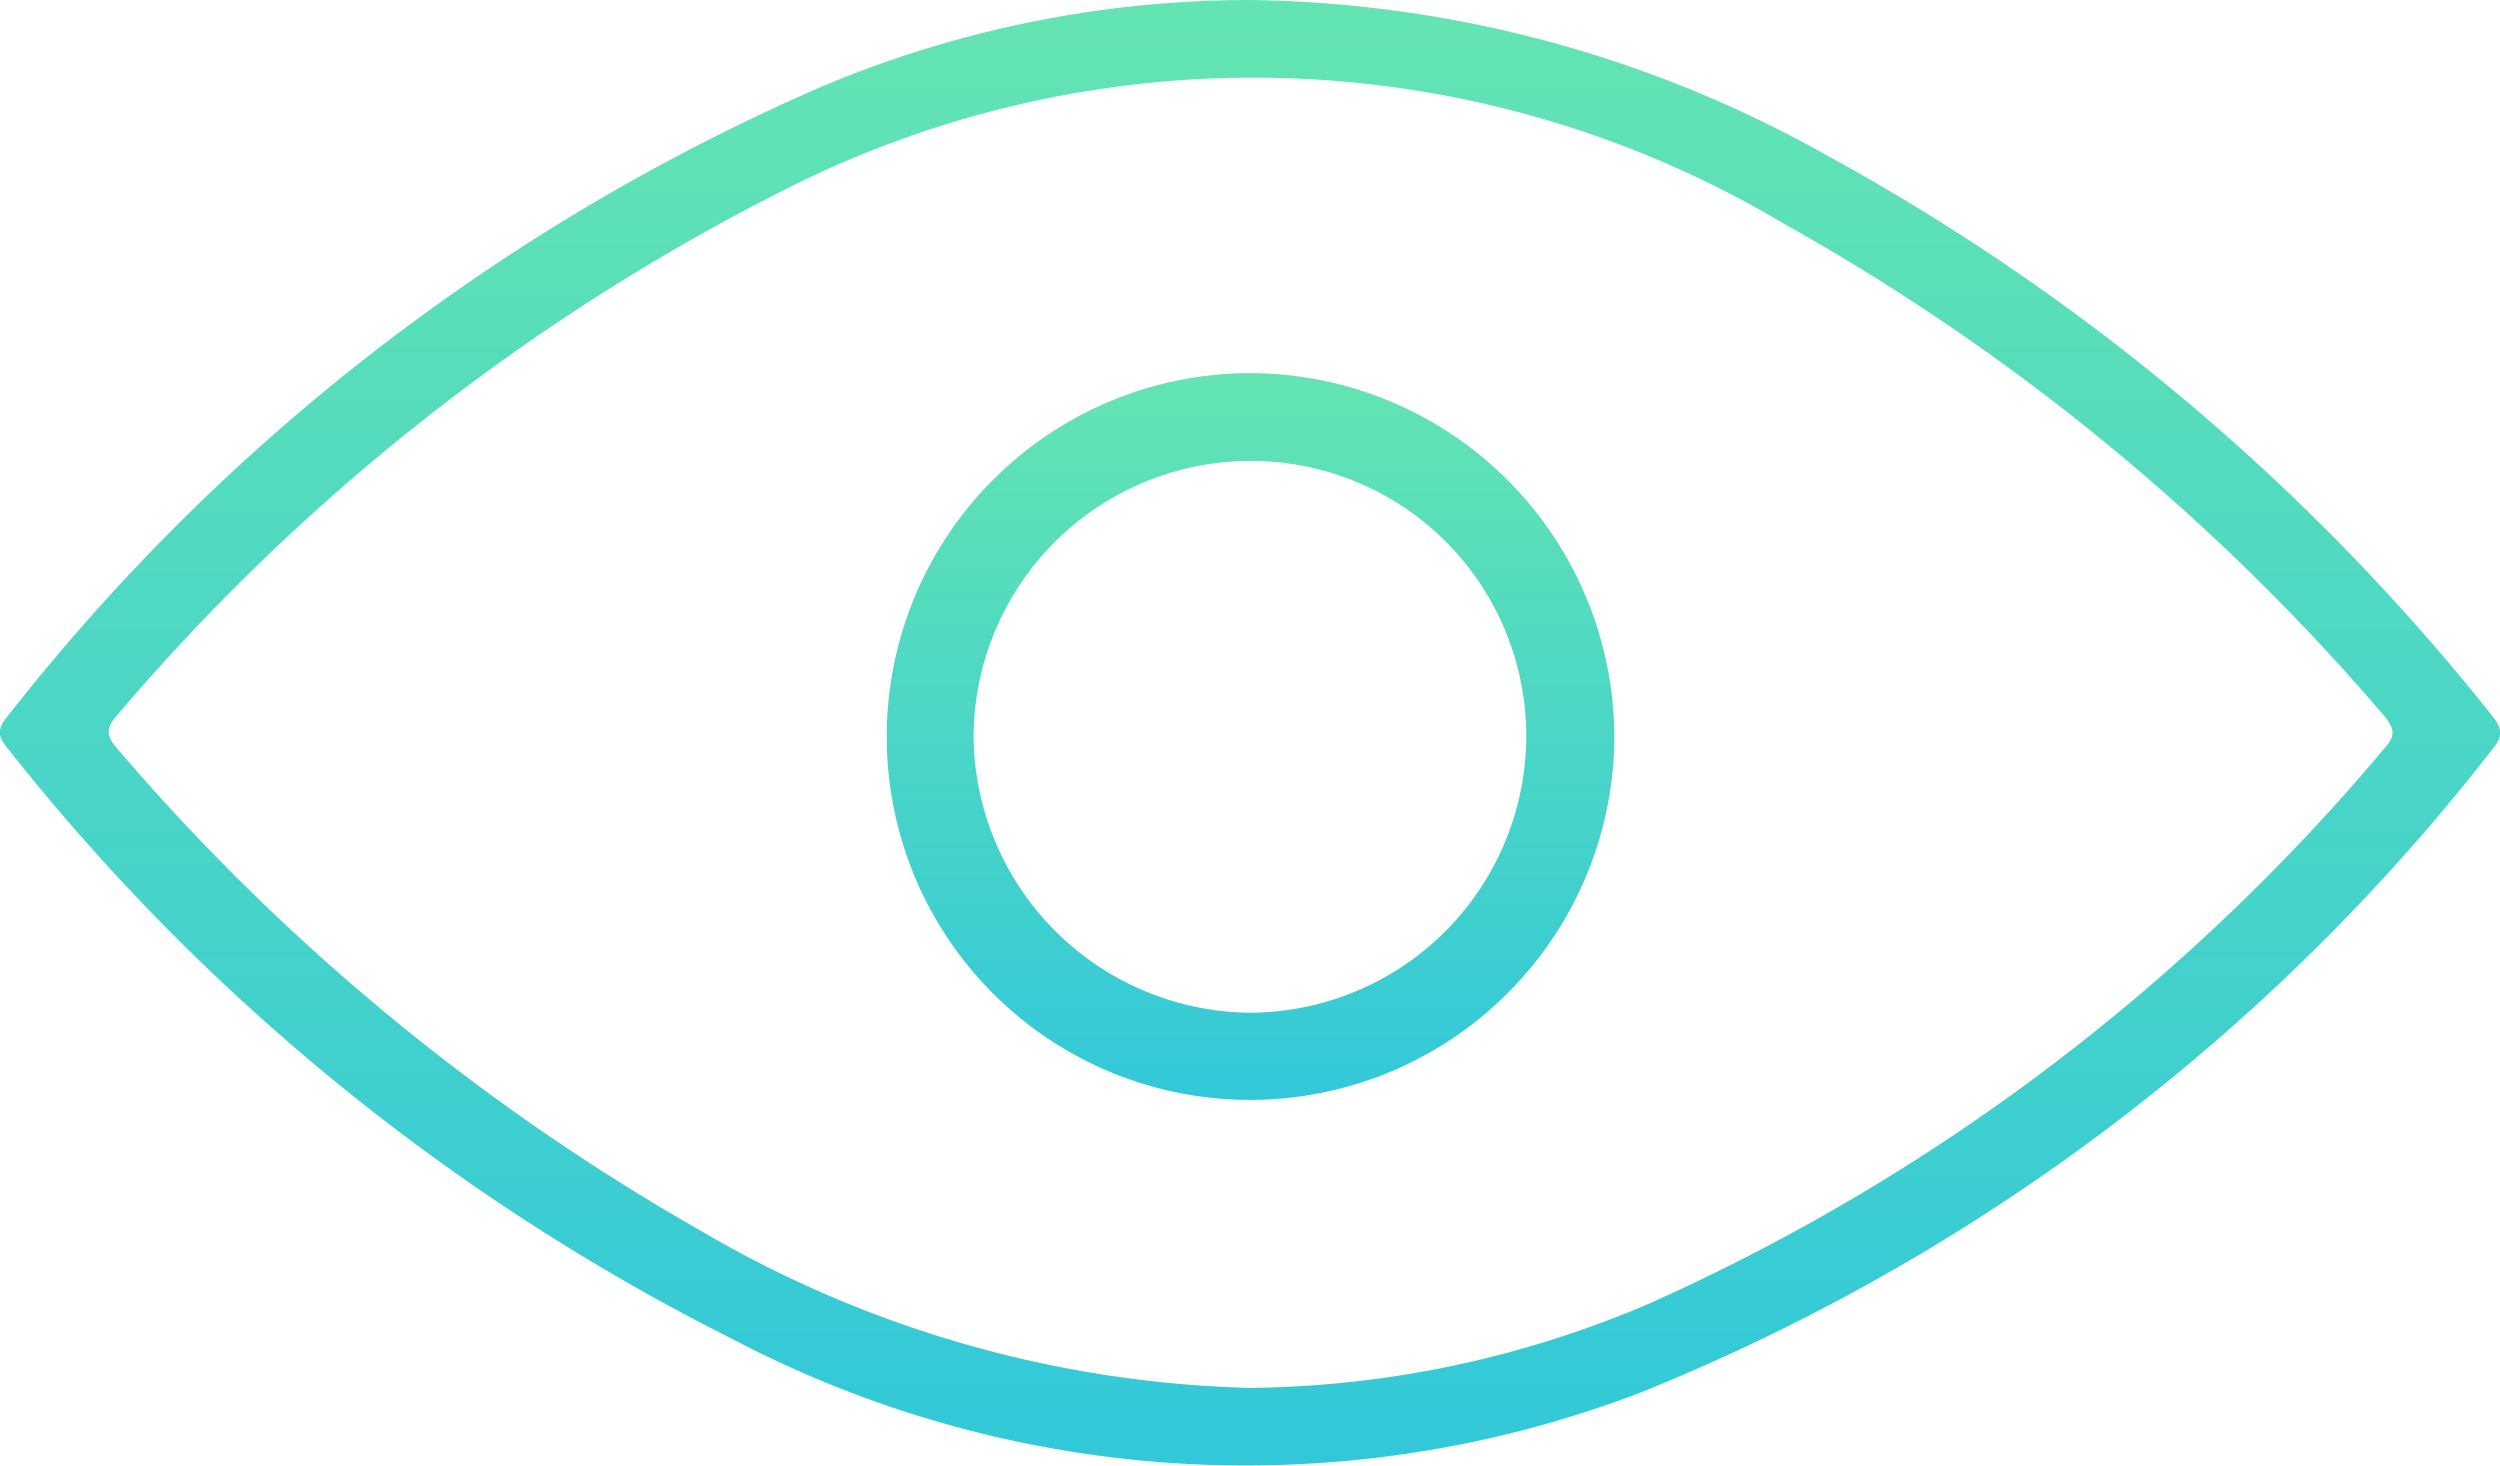 <svg xmlns="http://www.w3.org/2000/svg" xmlns:xlink="http://www.w3.org/1999/xlink" width="15.918" height="9.334" viewBox="0 0 15.918 9.334">
  <defs>
    <linearGradient id="linear-gradient" x1="0.5" y1="-0.743" x2="0.5" y2="1" gradientUnits="objectBoundingBox">
      <stop offset="0" stop-color="#89f995"/>
      <stop offset="1" stop-color="#32c8d9"/>
    </linearGradient>
  </defs>
  <g id="Group_42794" data-name="Group 42794" transform="translate(0 0)">
    <path id="Path_25366" data-name="Path 25366" d="M-1923.281,1489.689a7.69,7.69,0,0,1,3.667.987,13.961,13.961,0,0,1,4.23,3.558c.059.073.091.129.019.216a13.042,13.042,0,0,1-5.44,4.109,7.037,7.037,0,0,1-5.781-.348,13.714,13.714,0,0,1-4.6-3.748c-.053-.064-.087-.115-.018-.2a13.321,13.321,0,0,1,5.2-4.025A7.028,7.028,0,0,1-1923.281,1489.689Zm-.005,8.837a6.6,6.6,0,0,0,2.552-.54,13.075,13.075,0,0,0,4.683-3.543c.071-.08.044-.129-.014-.2a14.023,14.023,0,0,0-3.821-3.131,6.6,6.6,0,0,0-6.39-.2,13.635,13.635,0,0,0-4.227,3.339c-.076.086-.051.139.013.211a14,14,0,0,0,3.716,3.067A7.262,7.262,0,0,0-1923.286,1498.526Z" transform="translate(1931.242 -1489.689)" fill="url(#linear-gradient)"/>
    <path id="Path_25367" data-name="Path 25367" d="M-1798.947,1560.729a2.315,2.315,0,0,1,2.333-2.3,2.323,2.323,0,0,1,2.3,2.316,2.32,2.32,0,0,1-2.348,2.311A2.312,2.312,0,0,1-1798.947,1560.729Zm4.072.011a1.752,1.752,0,0,0-1.77-1.752,1.764,1.764,0,0,0-1.749,1.756,1.776,1.776,0,0,0,1.753,1.757A1.764,1.764,0,0,0-1794.875,1560.739Z" transform="translate(1804.593 -1556.053)" fill="url(#linear-gradient)"/>
  </g>
</svg>
